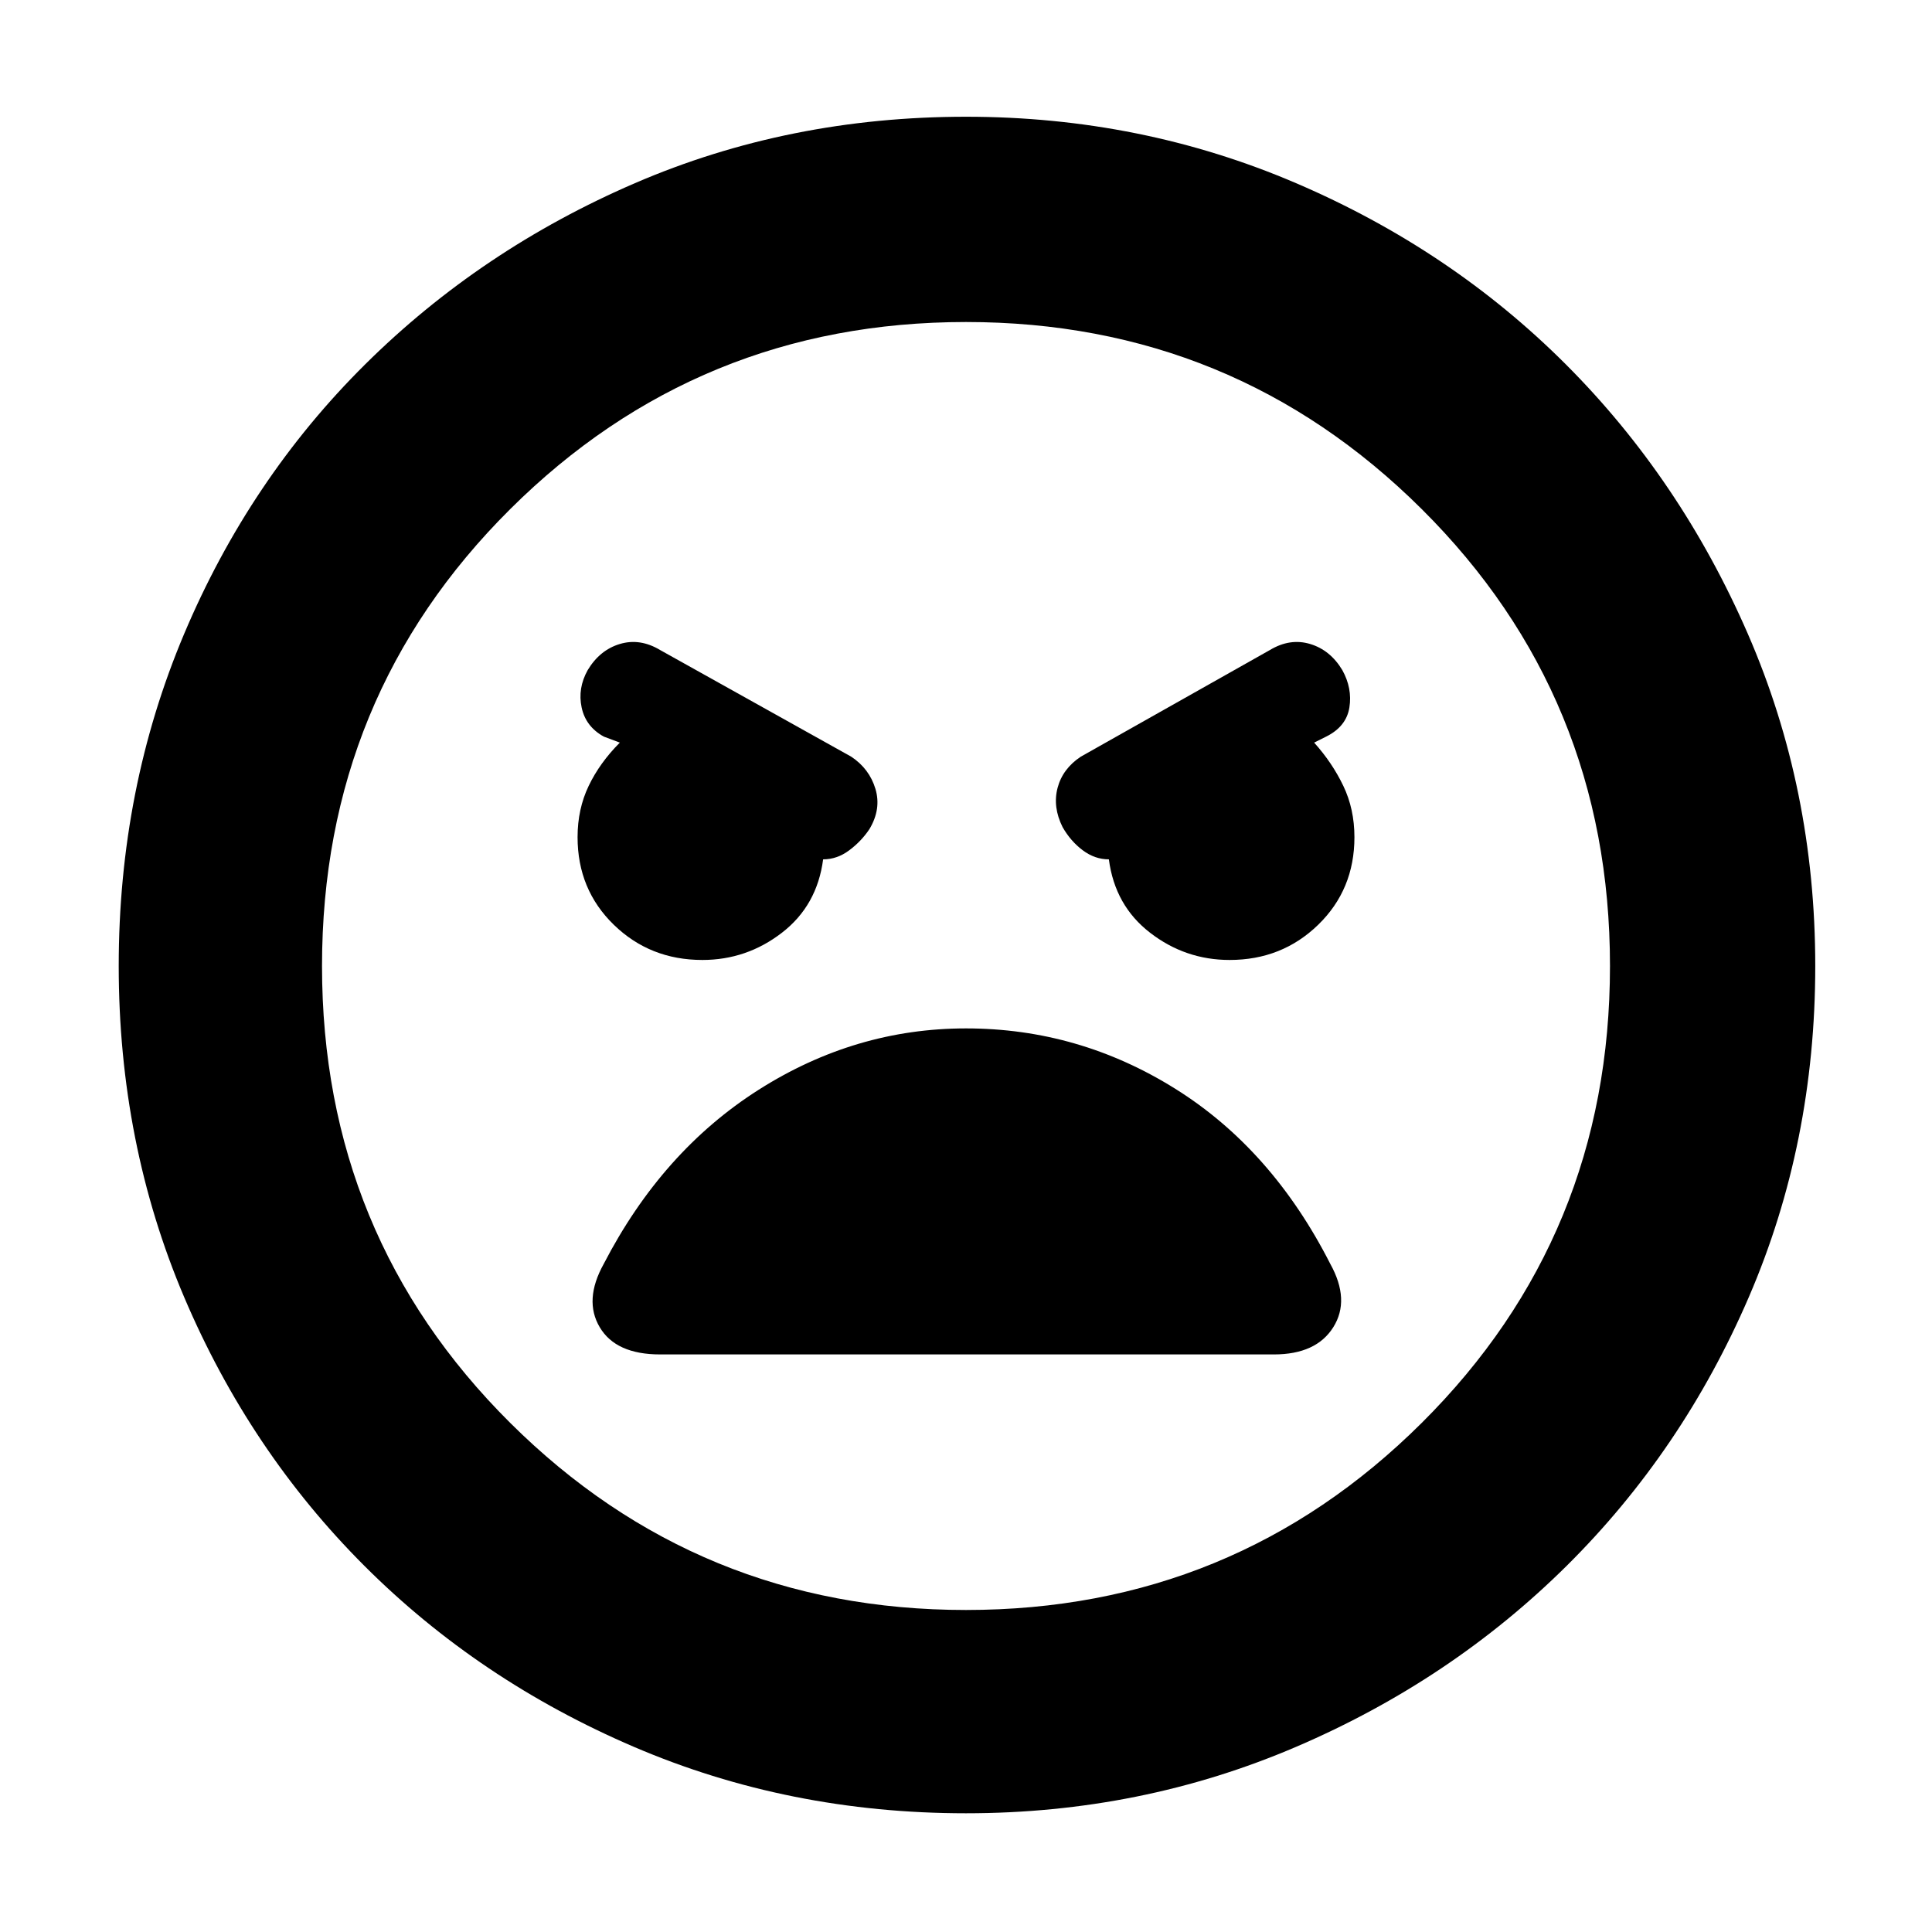 <svg xmlns="http://www.w3.org/2000/svg" height="40" width="40"><path d="M20 37.542Q16.333 37.542 13.125 36.167Q9.917 34.792 7.542 32.417Q5.167 30.042 3.812 26.854Q2.458 23.667 2.458 20Q2.458 16.333 3.812 13.125Q5.167 9.917 7.562 7.542Q9.958 5.167 13.146 3.792Q16.333 2.417 20 2.417Q23.625 2.417 26.833 3.792Q30.042 5.167 32.417 7.542Q34.792 9.917 36.188 13.125Q37.583 16.333 37.583 20Q37.583 23.667 36.208 26.854Q34.833 30.042 32.438 32.417Q30.042 34.792 26.833 36.167Q23.625 37.542 20 37.542ZM20 33.333Q25.542 33.333 29.437 29.458Q33.333 25.583 33.333 20Q33.333 14.417 29.437 10.542Q25.542 6.667 20 6.667Q14.458 6.667 10.562 10.542Q6.667 14.417 6.667 20Q6.667 25.583 10.562 29.458Q14.458 33.333 20 33.333ZM14.542 19.875Q15.458 19.875 16.188 19.312Q16.917 18.75 17.042 17.792Q17.333 17.792 17.583 17.604Q17.833 17.417 18 17.167Q18.25 16.75 18.125 16.333Q18 15.917 17.625 15.667L13.667 13.458Q13.25 13.208 12.833 13.333Q12.417 13.458 12.167 13.875Q11.958 14.25 12.042 14.646Q12.125 15.042 12.5 15.25L12.833 15.375Q12.417 15.792 12.188 16.271Q11.958 16.75 11.958 17.333Q11.958 18.417 12.708 19.146Q13.458 19.875 14.542 19.875ZM25.458 19.875Q26.542 19.875 27.292 19.146Q28.042 18.417 28.042 17.333Q28.042 16.75 27.812 16.271Q27.583 15.792 27.208 15.375L27.458 15.25Q27.875 15.042 27.938 14.646Q28 14.25 27.792 13.875Q27.542 13.458 27.125 13.333Q26.708 13.208 26.292 13.458L22.375 15.667Q22 15.917 21.896 16.312Q21.792 16.708 22 17.125Q22.167 17.417 22.417 17.604Q22.667 17.792 22.958 17.792Q23.083 18.75 23.812 19.312Q24.542 19.875 25.458 19.875ZM13.667 28.042H26.375Q27.25 28.042 27.604 27.479Q27.958 26.917 27.542 26.167Q26.333 23.792 24.333 22.542Q22.333 21.292 20 21.292Q17.708 21.292 15.708 22.562Q13.708 23.833 12.5 26.167Q12.083 26.917 12.417 27.479Q12.75 28.042 13.667 28.042ZM20 20Q20 20 20 20Q20 20 20 20Q20 20 20 20Q20 20 20 20Q20 20 20 20Q20 20 20 20Q20 20 20 20Q20 20 20 20Z"/></svg>